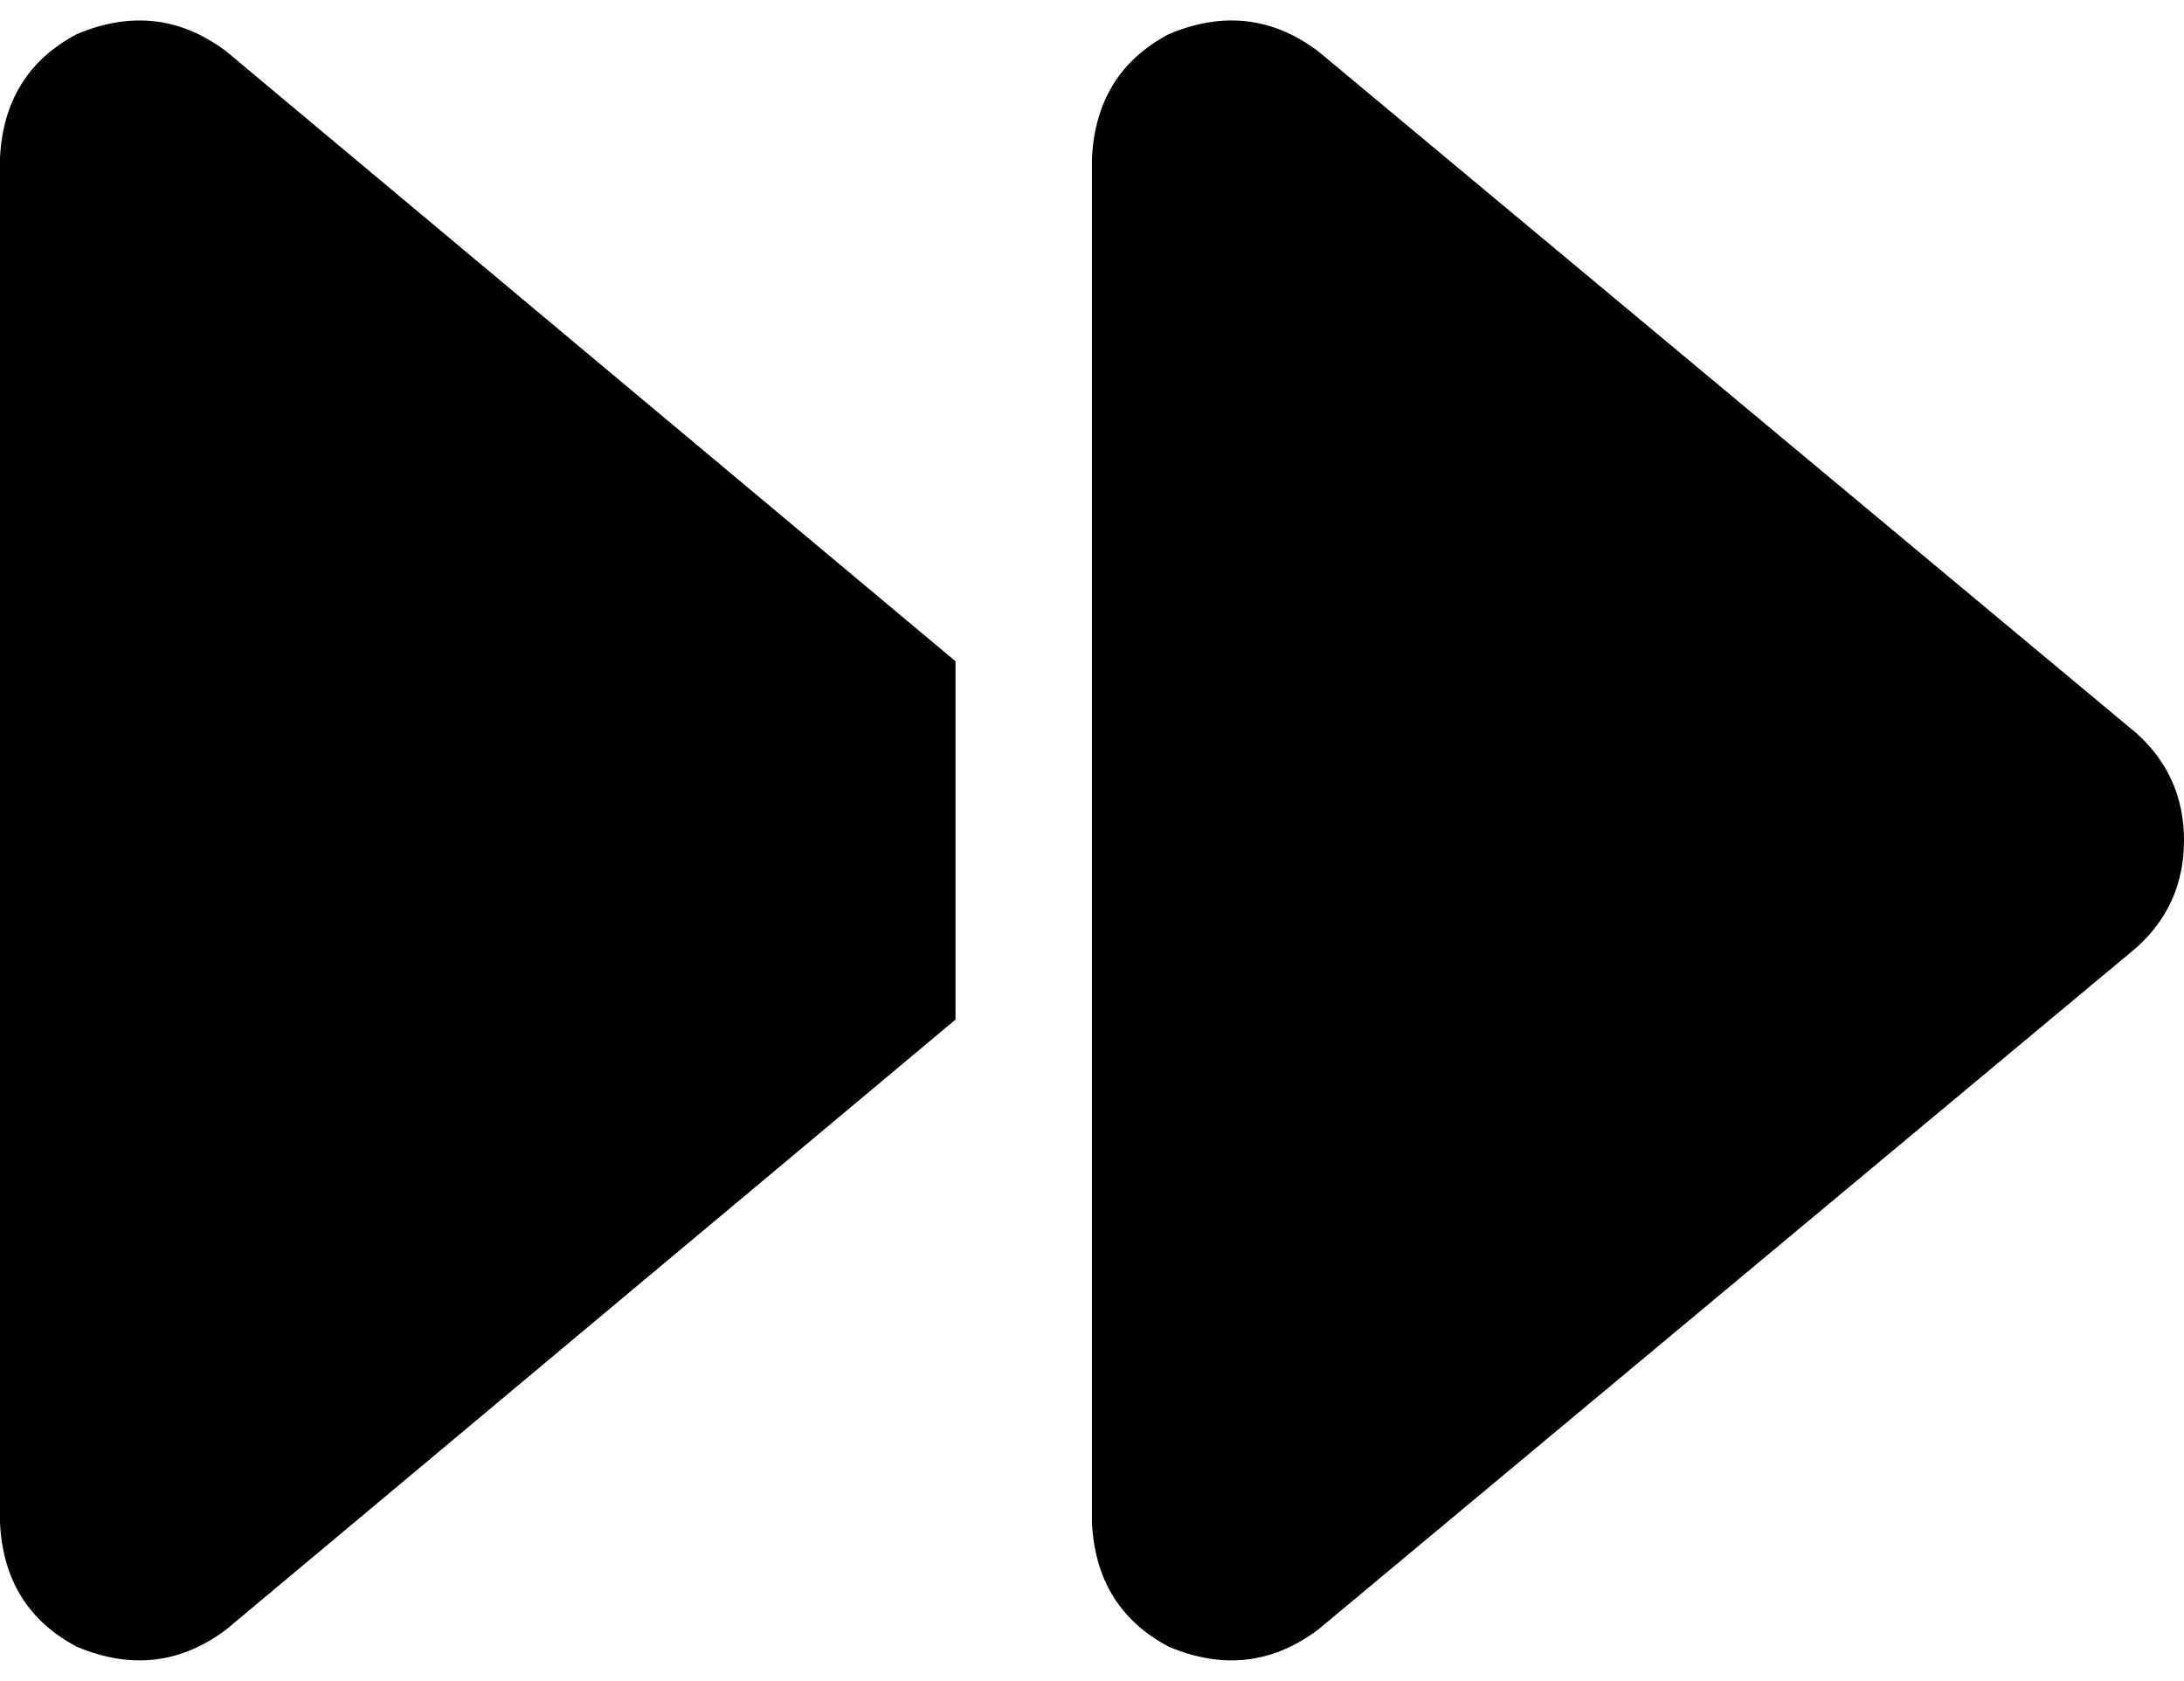 <svg viewBox="0 0 512 394">
  <path
    d="M 53 382 Q 37 394 18 386 Q 1 377 0 357 L 0 37 Q 1 17 18 8 Q 37 0 53 12 L 224 155 L 224 197 L 224 239 L 53 382 L 53 382 Z M 256 293 L 256 197 L 256 69 L 256 37 Q 257 17 274 8 Q 293 0 309 12 L 501 172 Q 512 182 512 197 Q 512 212 501 222 L 309 382 Q 293 394 274 386 Q 257 377 256 357 L 256 293 L 256 293 Z"
  />
</svg>